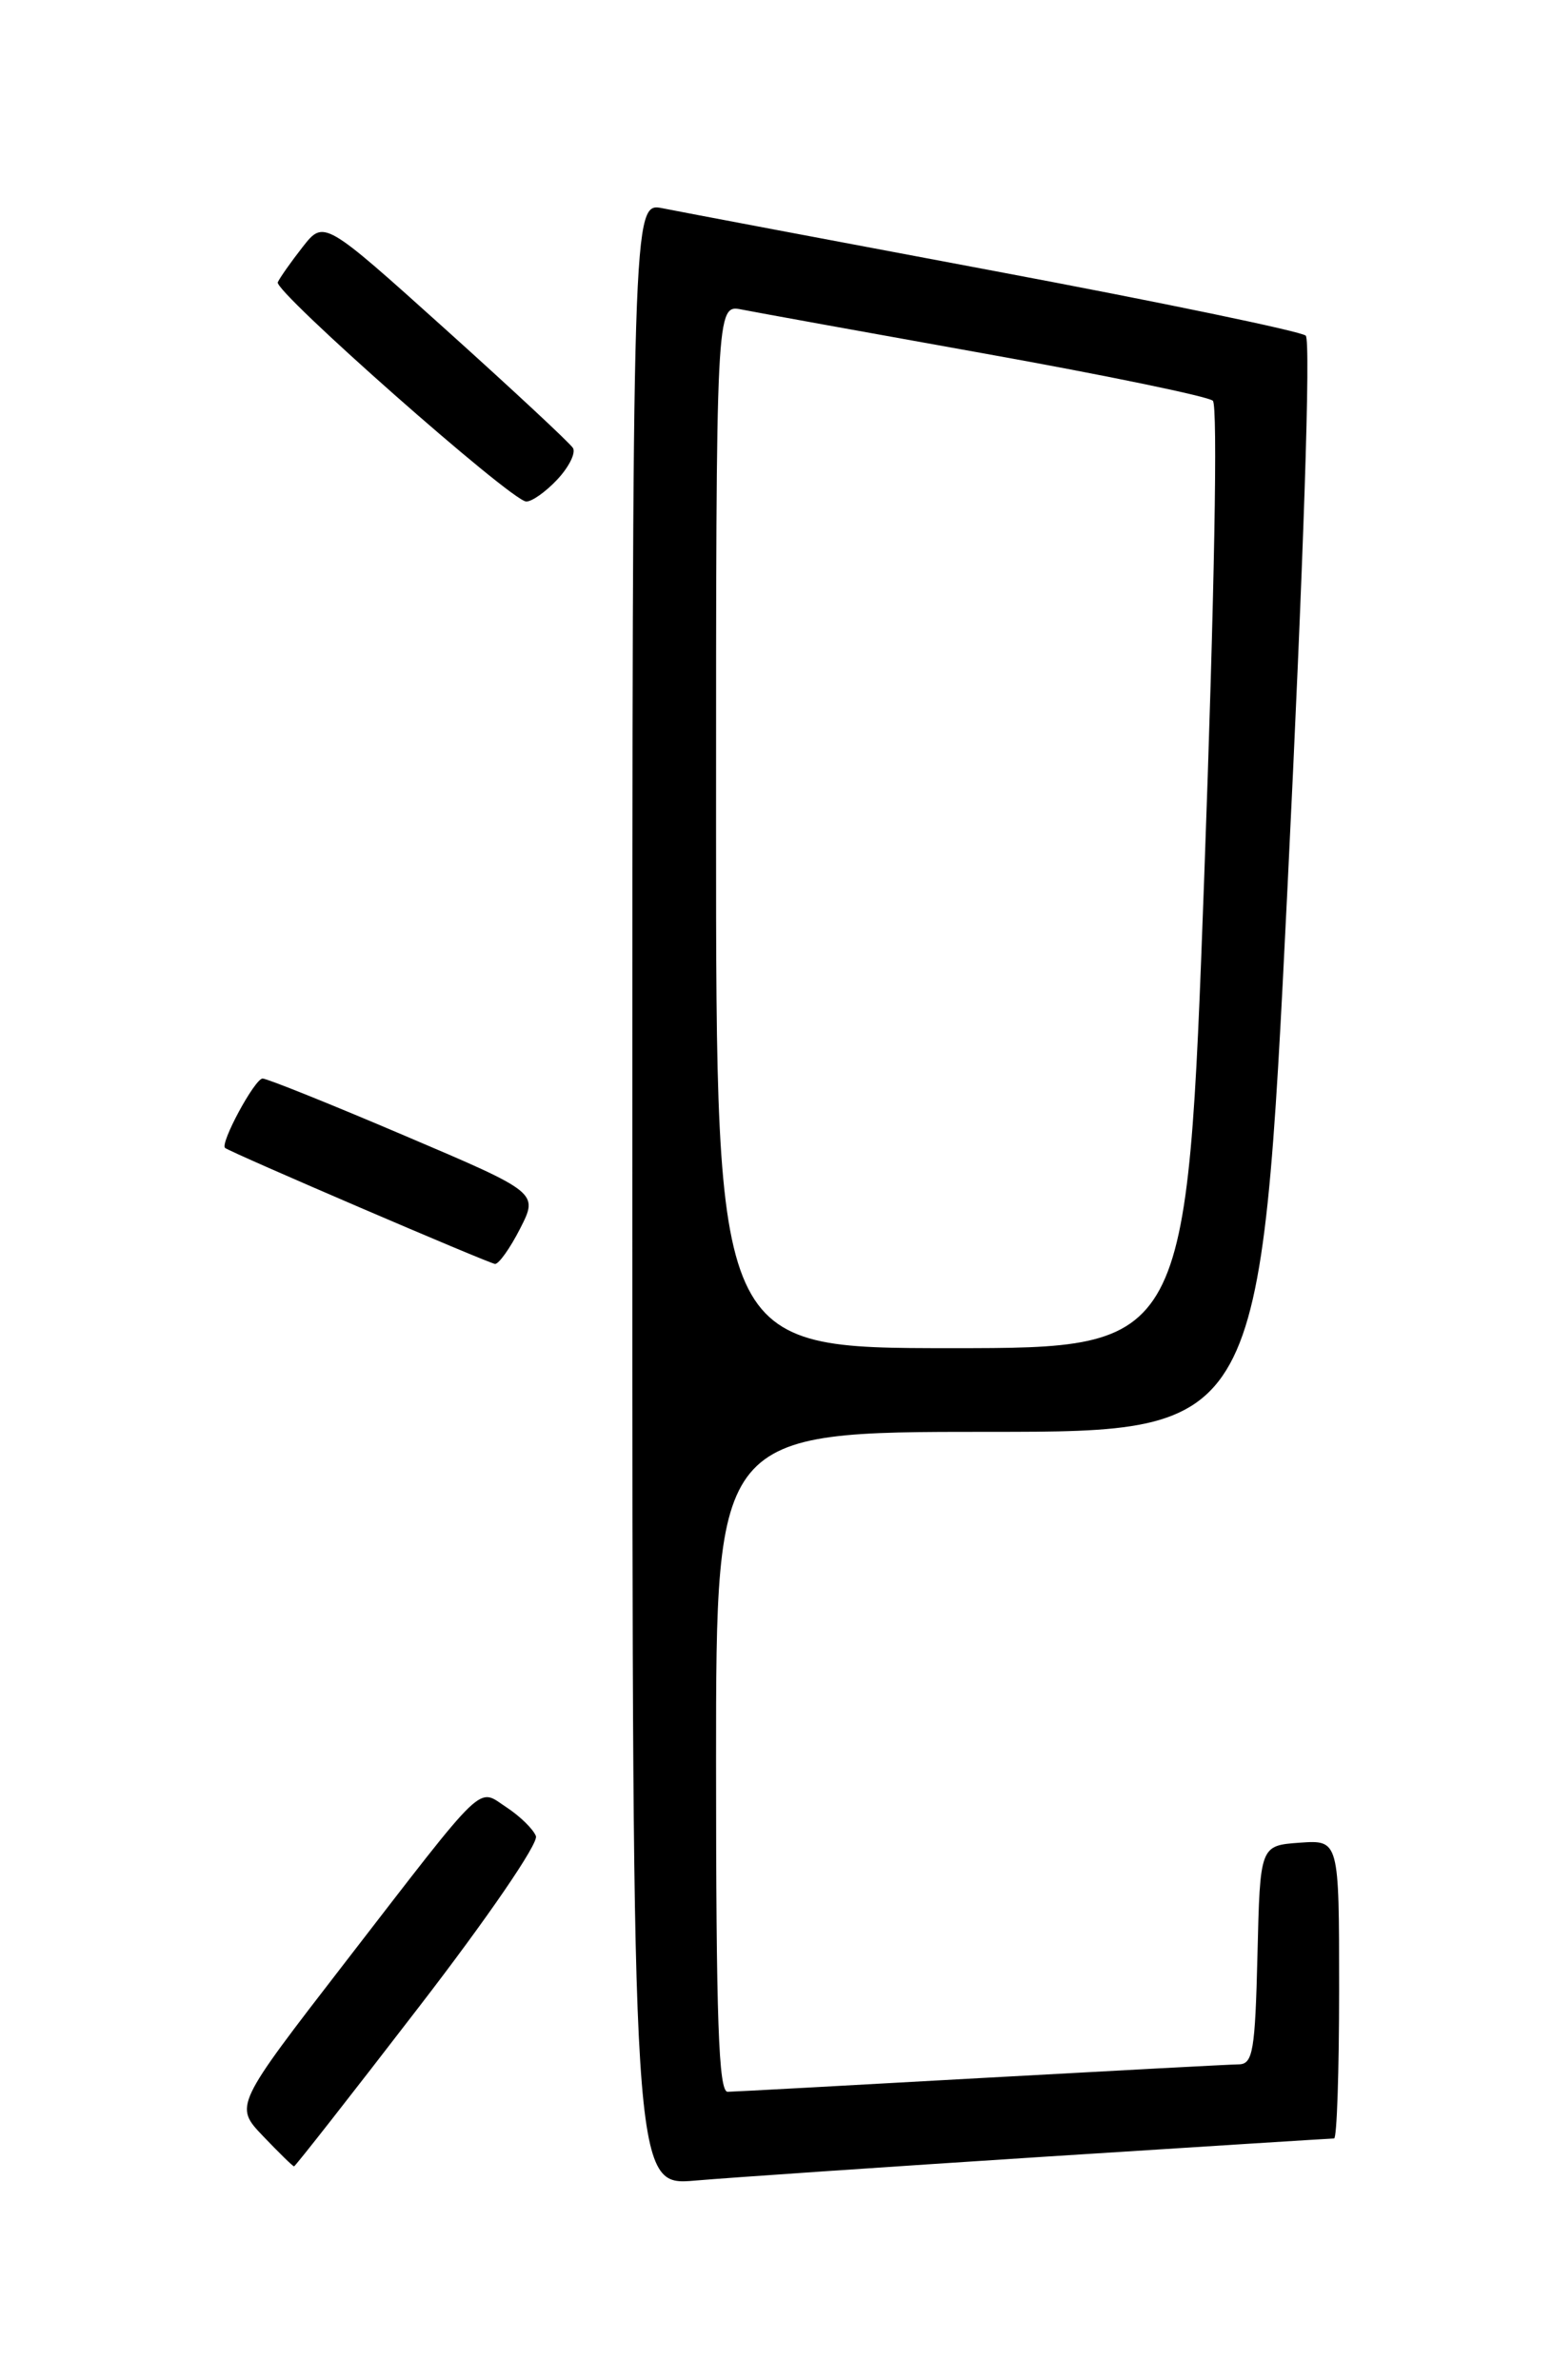 <?xml version="1.0" encoding="UTF-8" standalone="no"?>
<!DOCTYPE svg PUBLIC "-//W3C//DTD SVG 1.1//EN" "http://www.w3.org/Graphics/SVG/1.1/DTD/svg11.dtd" >
<svg xmlns="http://www.w3.org/2000/svg" xmlns:xlink="http://www.w3.org/1999/xlink" version="1.1" viewBox="0 0 167 256">
 <g >
 <path fill="currentColor"
d=" M 112.21 231.97 C 129.11 230.89 143.17 230.00 143.46 230.00 C 143.76 230.00 144.00 222.77 144.00 213.94 C 144.00 197.89 144.00 197.89 139.75 198.19 C 135.50 198.50 135.50 198.50 135.22 210.25 C 134.97 220.57 134.73 222.00 133.22 222.03 C 132.27 222.04 119.80 222.71 105.50 223.50 C 91.20 224.30 78.94 224.97 78.25 224.98 C 77.27 225.00 77.00 217.25 77.00 189.50 C 77.00 154.00 77.00 154.00 106.28 154.00 C 135.56 154.00 135.56 154.00 138.45 95.46 C 140.18 60.21 140.97 36.60 140.41 36.10 C 139.91 35.64 124.88 32.52 107.00 29.16 C 89.12 25.80 73.04 22.76 71.25 22.40 C 68.00 21.75 68.00 21.75 68.00 128.44 C 68.00 235.12 68.00 235.12 74.75 234.53 C 78.46 234.21 95.32 233.06 112.21 231.97 Z  M 45.00 215.92 C 52.41 206.31 57.93 198.25 57.63 197.48 C 57.34 196.73 55.93 195.35 54.49 194.40 C 51.28 192.30 52.54 191.09 37.16 211.00 C 25.19 226.50 25.19 226.50 28.29 229.75 C 30.00 231.54 31.49 233.00 31.62 233.00 C 31.75 233.00 37.77 225.32 45.00 215.92 Z  M 55.93 132.14 C 57.90 128.27 57.90 128.27 43.50 122.14 C 35.58 118.76 28.71 116.00 28.24 116.00 C 27.40 116.00 23.61 123.02 24.21 123.47 C 24.92 124.01 52.58 135.89 53.23 135.94 C 53.63 135.97 54.85 134.26 55.93 132.14 Z  M 59.93 51.57 C 61.18 50.24 61.94 48.71 61.61 48.18 C 61.28 47.65 55.12 41.91 47.92 35.43 C 34.83 23.65 34.83 23.65 32.54 26.57 C 31.28 28.18 30.08 29.89 29.87 30.36 C 29.45 31.34 54.93 53.85 56.58 53.94 C 57.17 53.97 58.68 52.91 59.93 51.57 Z  M 77.00 88.88 C 77.00 32.75 77.00 32.75 79.75 33.29 C 81.26 33.59 93.07 35.73 106.00 38.05 C 118.93 40.37 129.91 42.64 130.42 43.10 C 130.97 43.60 130.60 63.94 129.49 94.47 C 127.64 145.00 127.64 145.00 102.32 145.00 C 77.00 145.00 77.00 145.00 77.00 88.88 Z "/>
</g>
</svg>